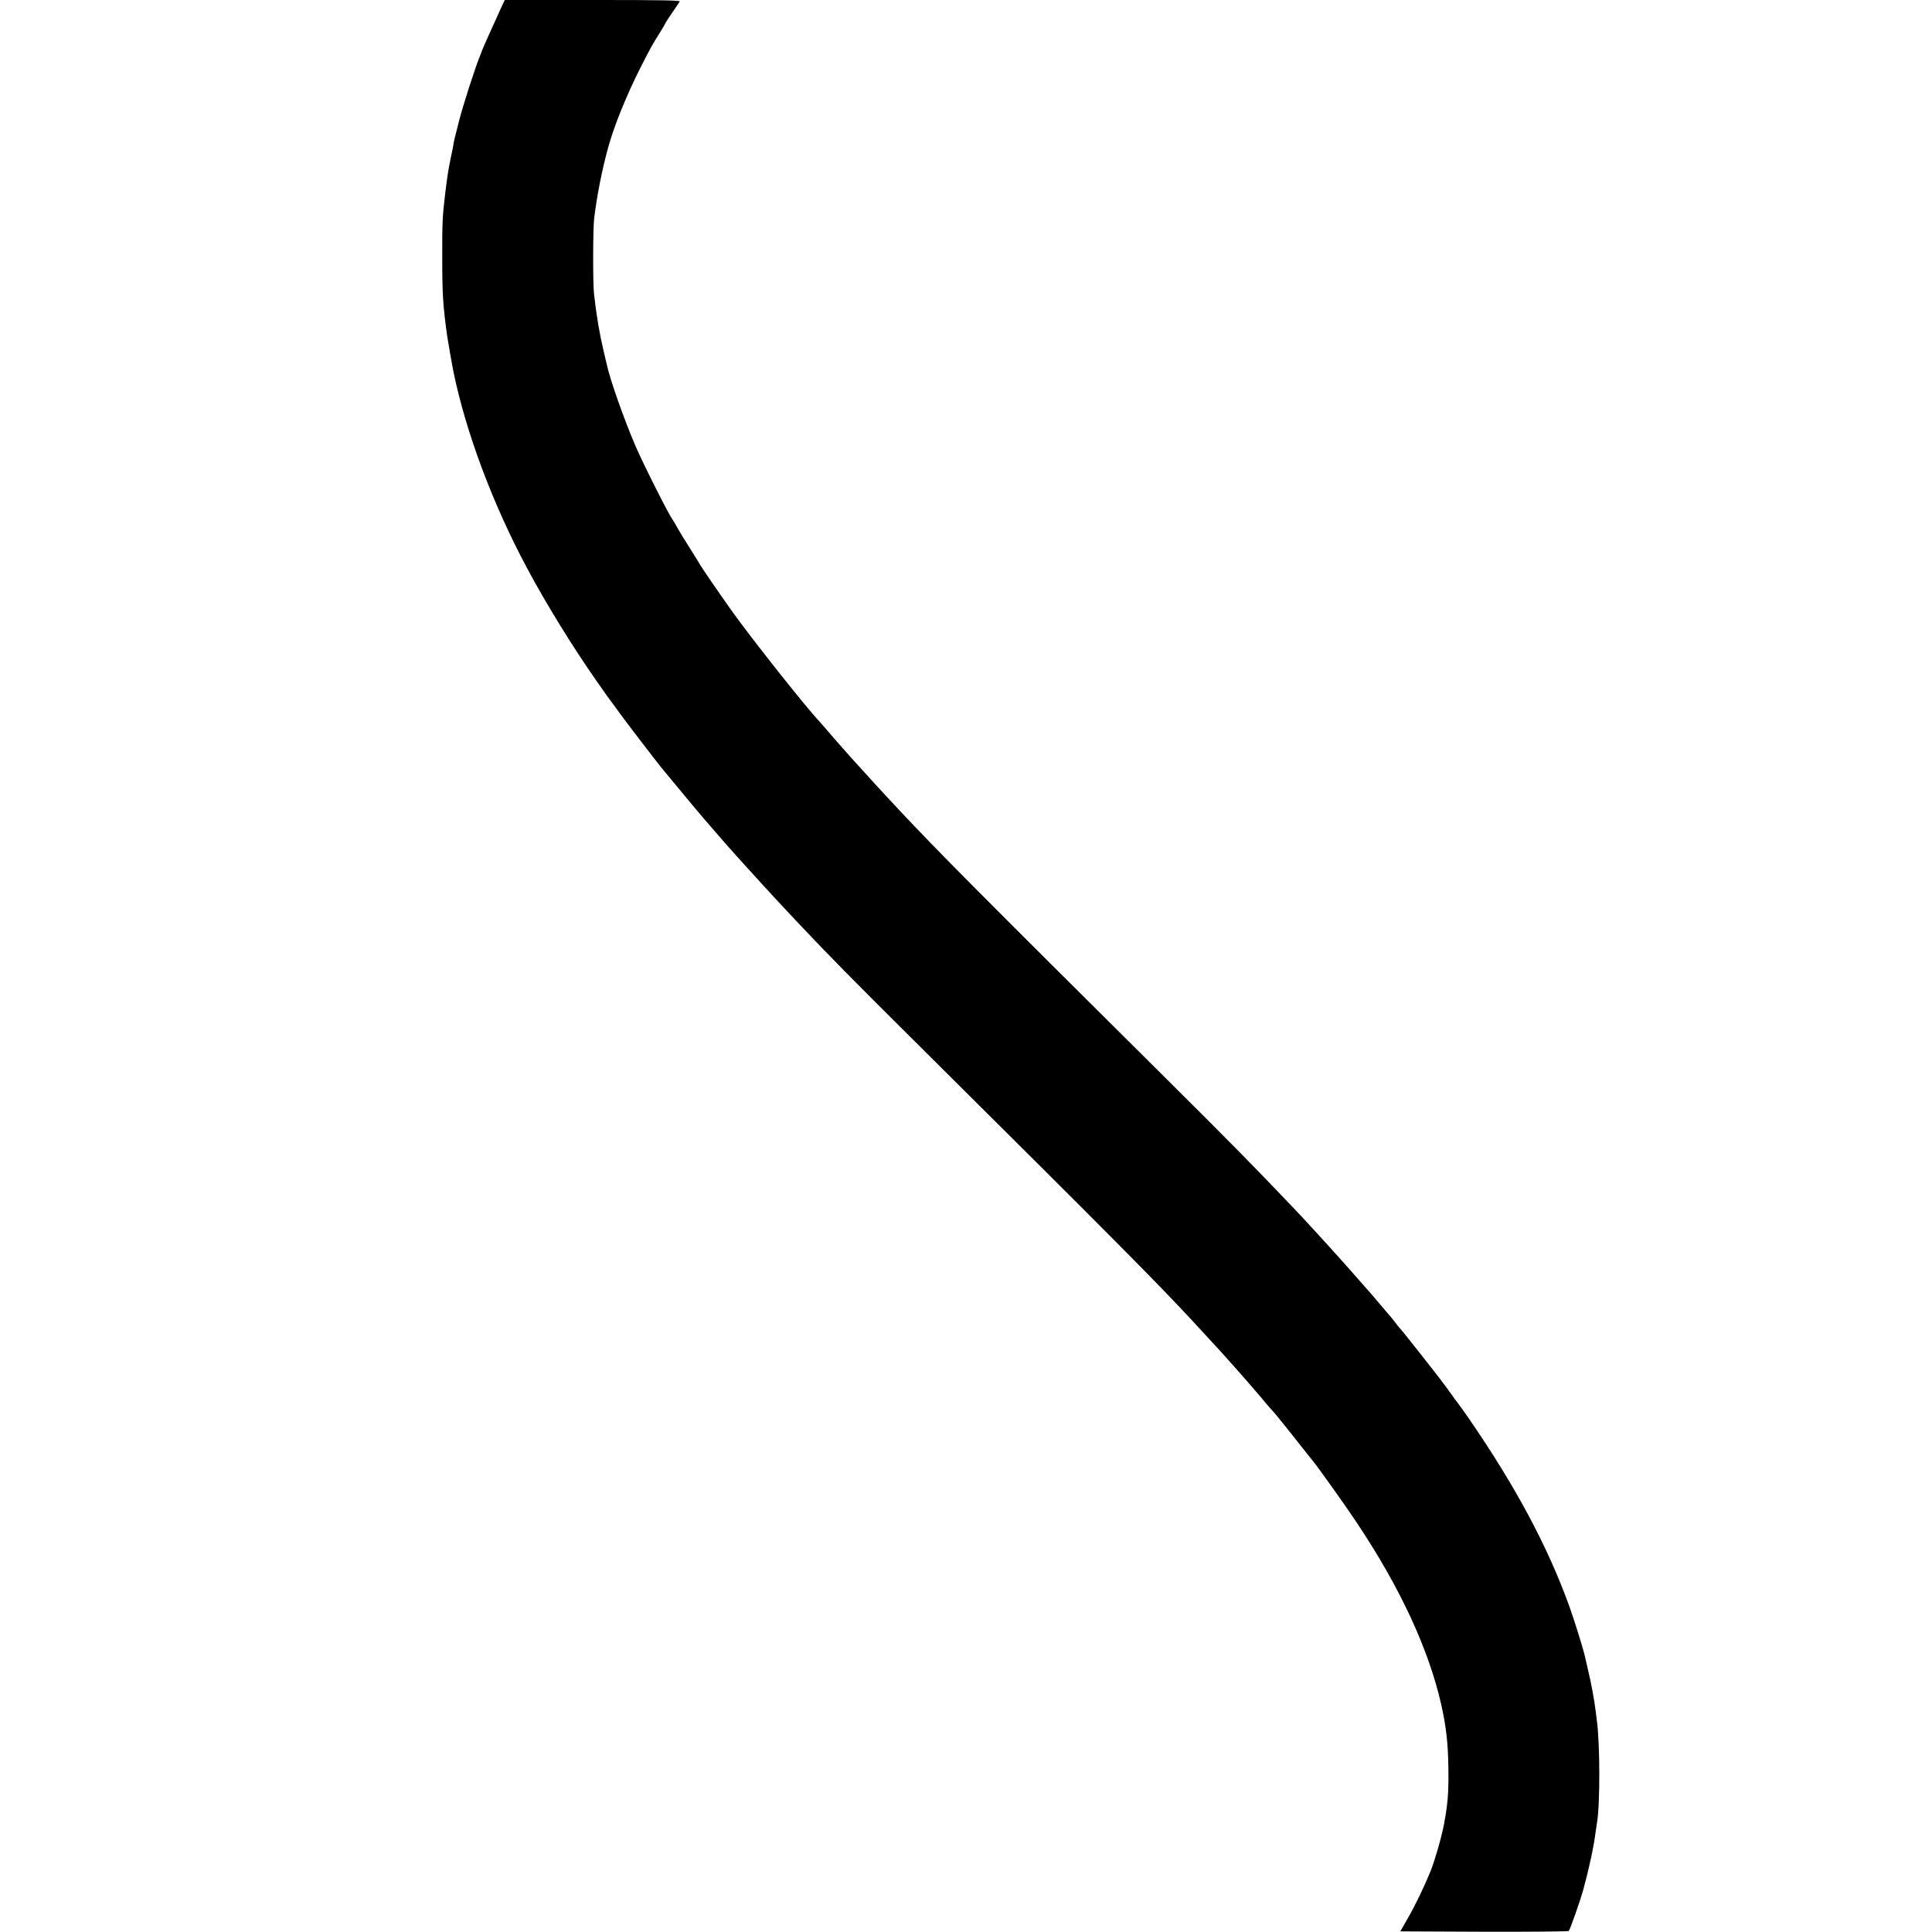 <?xml version="1.0" standalone="no"?>
<!DOCTYPE svg PUBLIC "-//W3C//DTD SVG 20010904//EN"
 "http://www.w3.org/TR/2001/REC-SVG-20010904/DTD/svg10.dtd">
<svg version="1.0" xmlns="http://www.w3.org/2000/svg"
 width="1536pt" height="1536pt" viewBox="0 0 1536 1536"
 preserveAspectRatio="xMidYMid meet">
<g transform="translate(0,1536) scale(0.1,-0.1)"
fill="#000000" stroke="none">
<path d="M3975 15278 c-56 -122 -144 -318 -143 -321 0 -1 -7 -20 -16 -42 -36
-85 -136 -396 -166 -515 -42 -164 -41 -161 -45 -189 -2 -13 -10 -55 -19 -95
-22 -107 -27 -137 -46 -291 -22 -180 -25 -242 -24 -510 0 -294 5 -377 39 -625
5 -35 42 -248 50 -285 100 -486 314 -1056 587 -1565 149 -279 358 -618 550
-893 30 -43 61 -87 69 -98 7 -12 25 -36 39 -54 14 -18 52 -71 85 -116 48 -66
257 -339 320 -418 50 -61 325 -393 351 -421 17 -19 64 -73 104 -120 40 -47
107 -123 149 -169 42 -46 81 -89 86 -95 43 -48 215 -236 235 -257 14 -15 81
-87 150 -160 254 -270 429 -448 1019 -1034 1506 -1496 1840 -1833 2122 -2136
43 -46 196 -213 224 -243 11 -13 36 -40 56 -62 91 -101 266 -301 325 -374 16
-19 34 -39 40 -45 7 -5 78 -93 159 -195 80 -102 154 -194 163 -205 47 -58 263
-361 349 -491 345 -516 573 -1009 672 -1449 38 -169 54 -307 56 -500 3 -194
-4 -283 -35 -450 -19 -101 -75 -295 -110 -380 -48 -117 -122 -270 -174 -360
l-63 -110 665 -3 c366 -1 670 2 674 6 11 11 94 247 119 341 42 154 80 329 94
441 4 30 9 64 11 75 26 137 25 641 -1 820 -2 17 -6 49 -9 73 -11 88 -36 225
-61 327 -9 39 -18 80 -21 92 -11 56 -80 279 -125 406 -173 481 -430 961 -805
1505 -37 53 -77 109 -88 123 -12 14 -28 36 -36 49 -13 19 -83 114 -107 145 -5
6 -24 30 -43 55 -28 37 -173 220 -240 304 -8 10 -22 26 -30 35 -8 9 -28 33
-43 54 -16 21 -38 48 -50 61 -12 14 -31 35 -41 48 -25 30 -129 152 -136 158
-3 3 -38 43 -79 90 -68 77 -188 212 -251 280 -14 15 -62 67 -106 116 -45 49
-107 116 -139 149 -304 320 -502 521 -1009 1025 -1515 1505 -1814 1806 -2131
2144 -119 127 -185 199 -219 237 -22 24 -62 69 -90 99 -28 30 -78 86 -111 123
-33 38 -69 79 -80 91 -11 12 -42 48 -70 81 -27 32 -55 63 -60 69 -106 111
-535 653 -691 871 -100 140 -239 342 -259 377 -5 10 -43 70 -83 134 -40 63
-85 136 -99 162 -14 26 -29 52 -33 57 -35 46 -234 442 -300 595 -89 208 -201
525 -225 639 -2 9 -13 57 -25 106 -33 140 -56 272 -77 455 -10 83 -9 526 1
605 22 181 63 389 112 565 45 166 147 417 255 630 85 167 92 180 157 283 23
37 42 70 42 72 0 3 24 40 53 82 30 43 57 84 61 91 6 9 -135 12 -692 12 l-699
0 -38 -82z"/>
</g>
</svg>
